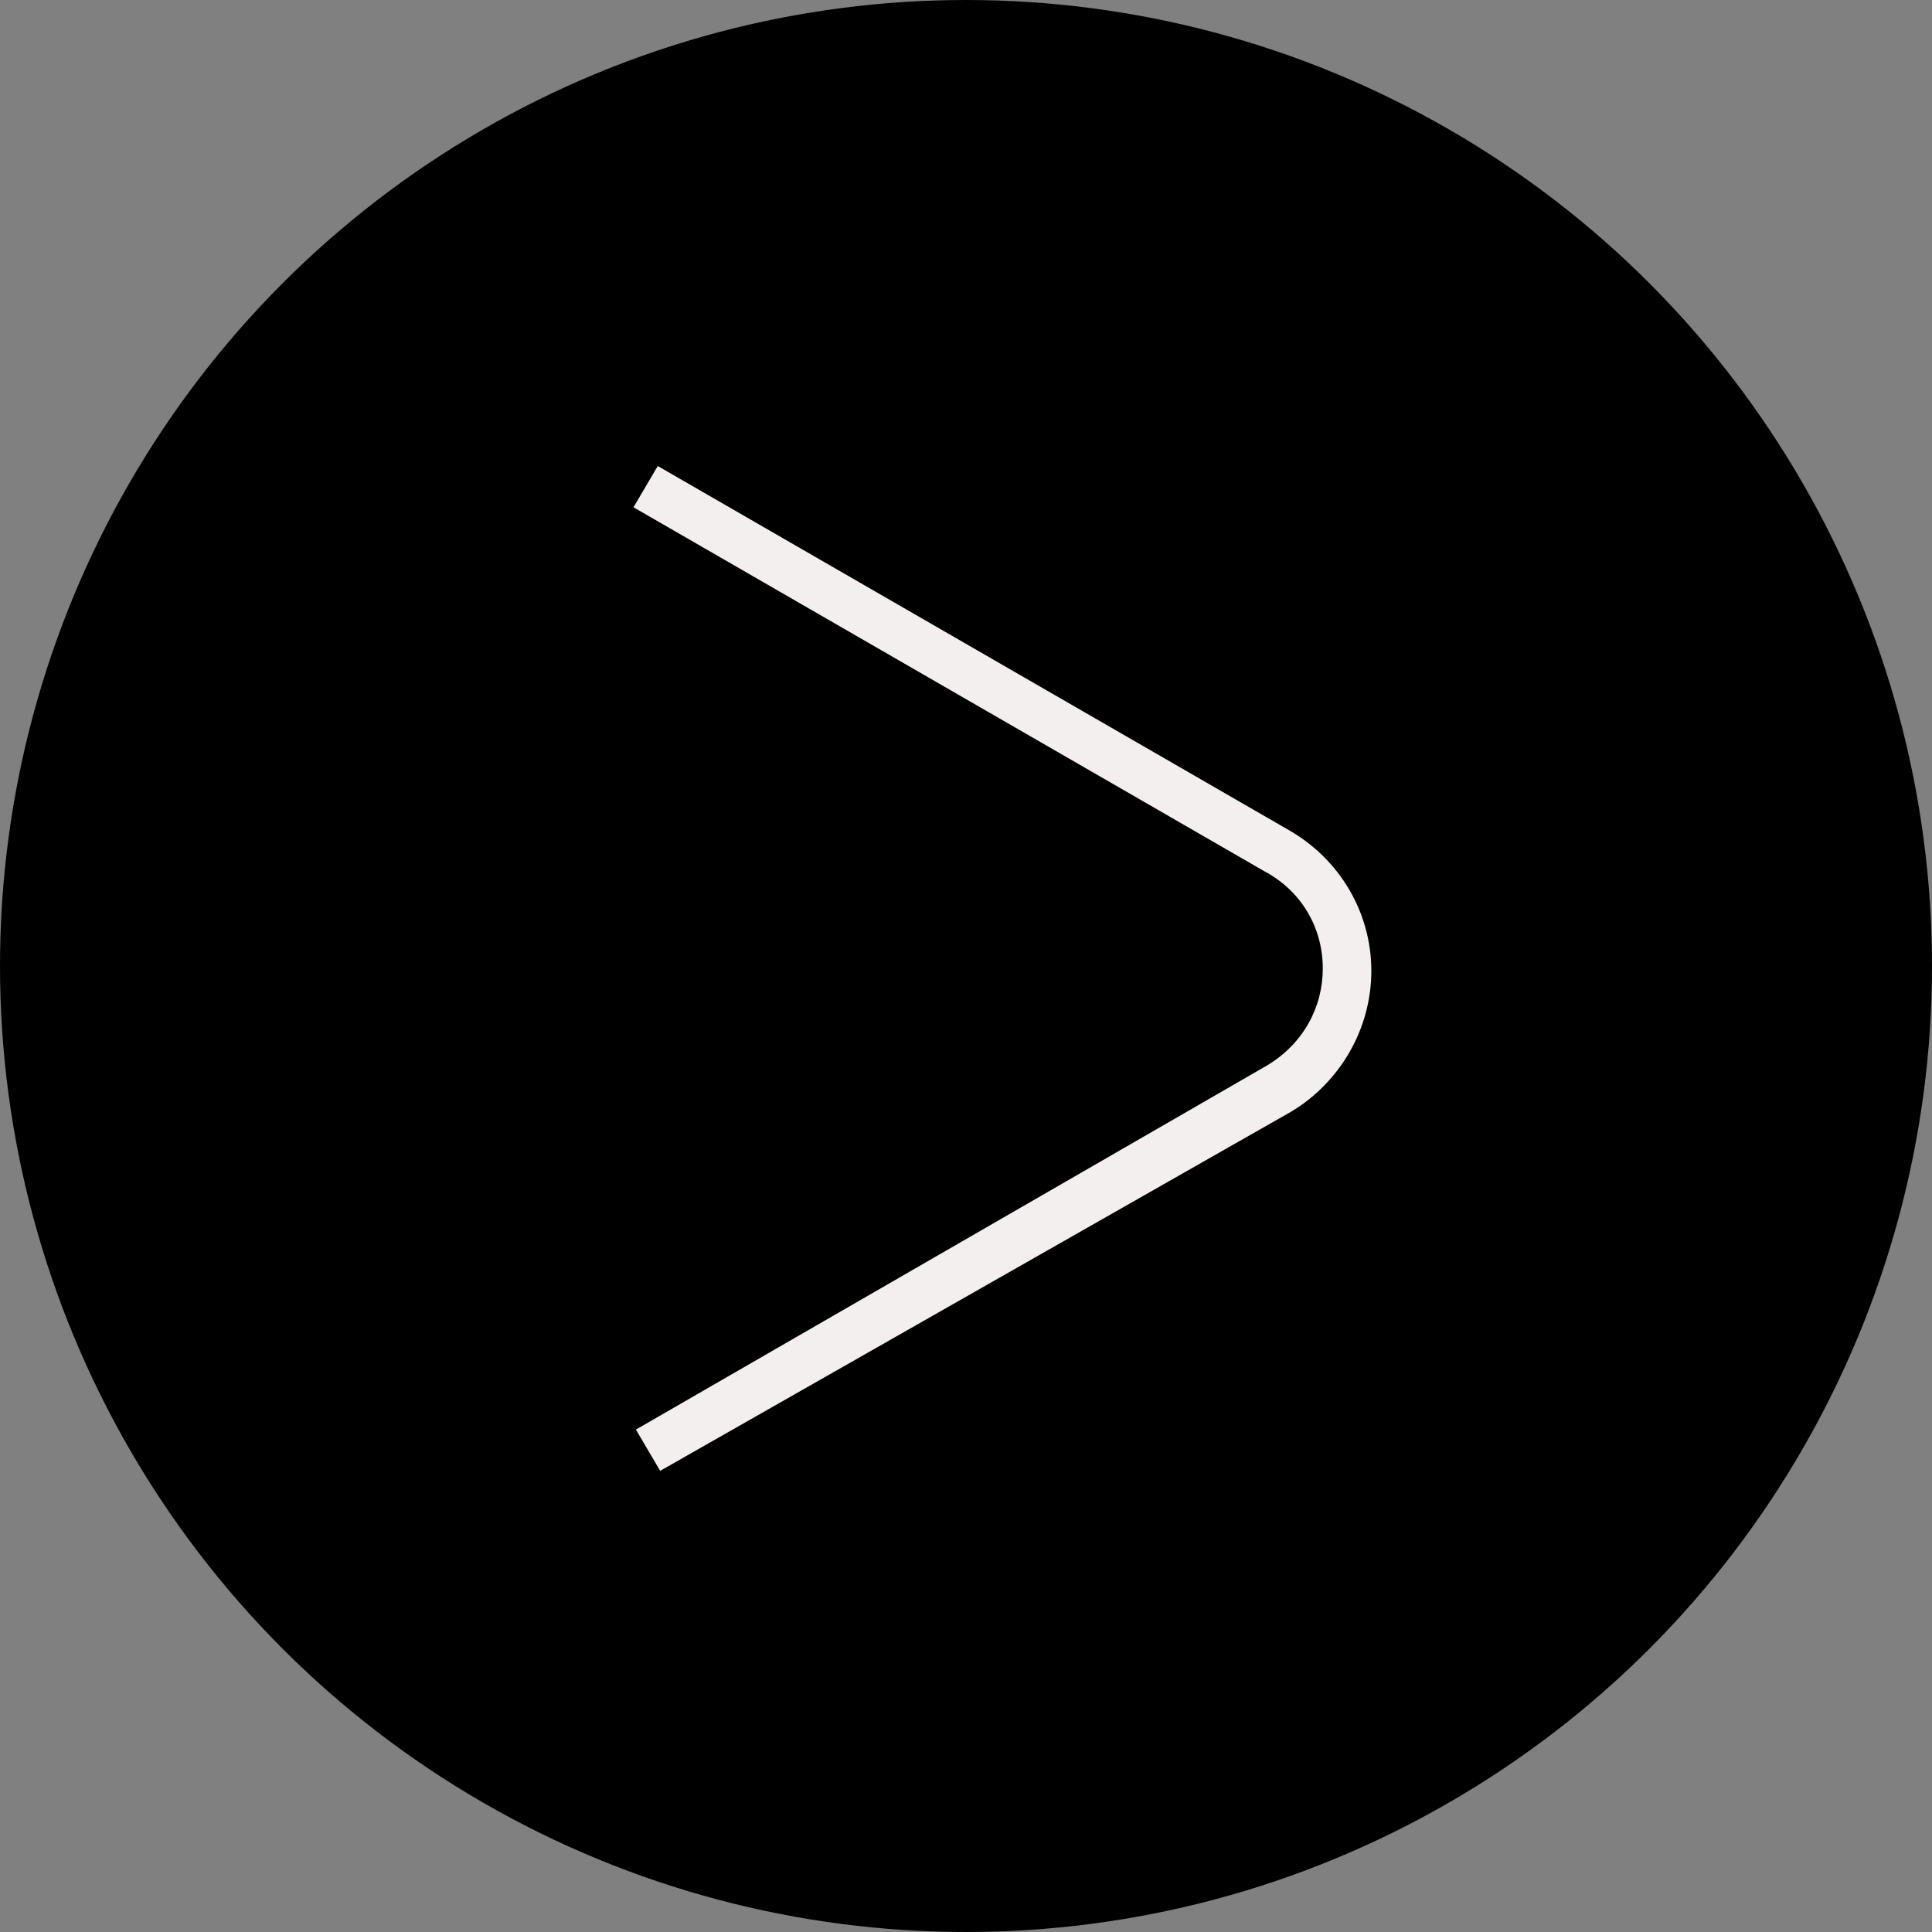<?xml version="1.0" encoding="utf-8"?>
<!-- Generator: Adobe Illustrator 23.0.3, SVG Export Plug-In . SVG Version: 6.00 Build 0)  -->
<svg version="1.1" id="图层_1" xmlns="http://www.w3.org/2000/svg" xmlns:xlink="http://www.w3.org/1999/xlink" x="0px" y="0px"
	 viewBox="0 0 79.6 79.6" style="enable-background:new 0 0 79.6 79.6;" xml:space="preserve">
<rect x="0" y="0" width="79.6" height="79.6" fill="#808080" stroke="none"/>
<style type="text/css">
	.st0{fill:none;stroke:#000000;stroke-width:2;stroke-linecap:round;stroke-linejoin:round;stroke-miterlimit:10;}
	.st1{fill:#FFFFFF;}
	.st2{fill:#F4EFEF;}
	.st3{clip-path:url(#SVGID_2_);fill:#FFFFFF;}
</style>
<g>
	<circle cx="39.8" cy="39.8" r="39.8"/>
	<path class="st2" d="M27.2,60.6l-1-1.7l26-15c1.5-0.9,2.3-2.4,2.3-4c0-1.7-0.9-3.2-2.4-4l-26-15l1-1.7l26,15
		c2.1,1.2,3.4,3.4,3.4,5.8s-1.3,4.6-3.3,5.8L27.2,60.6z"/>
</g>
</svg>
